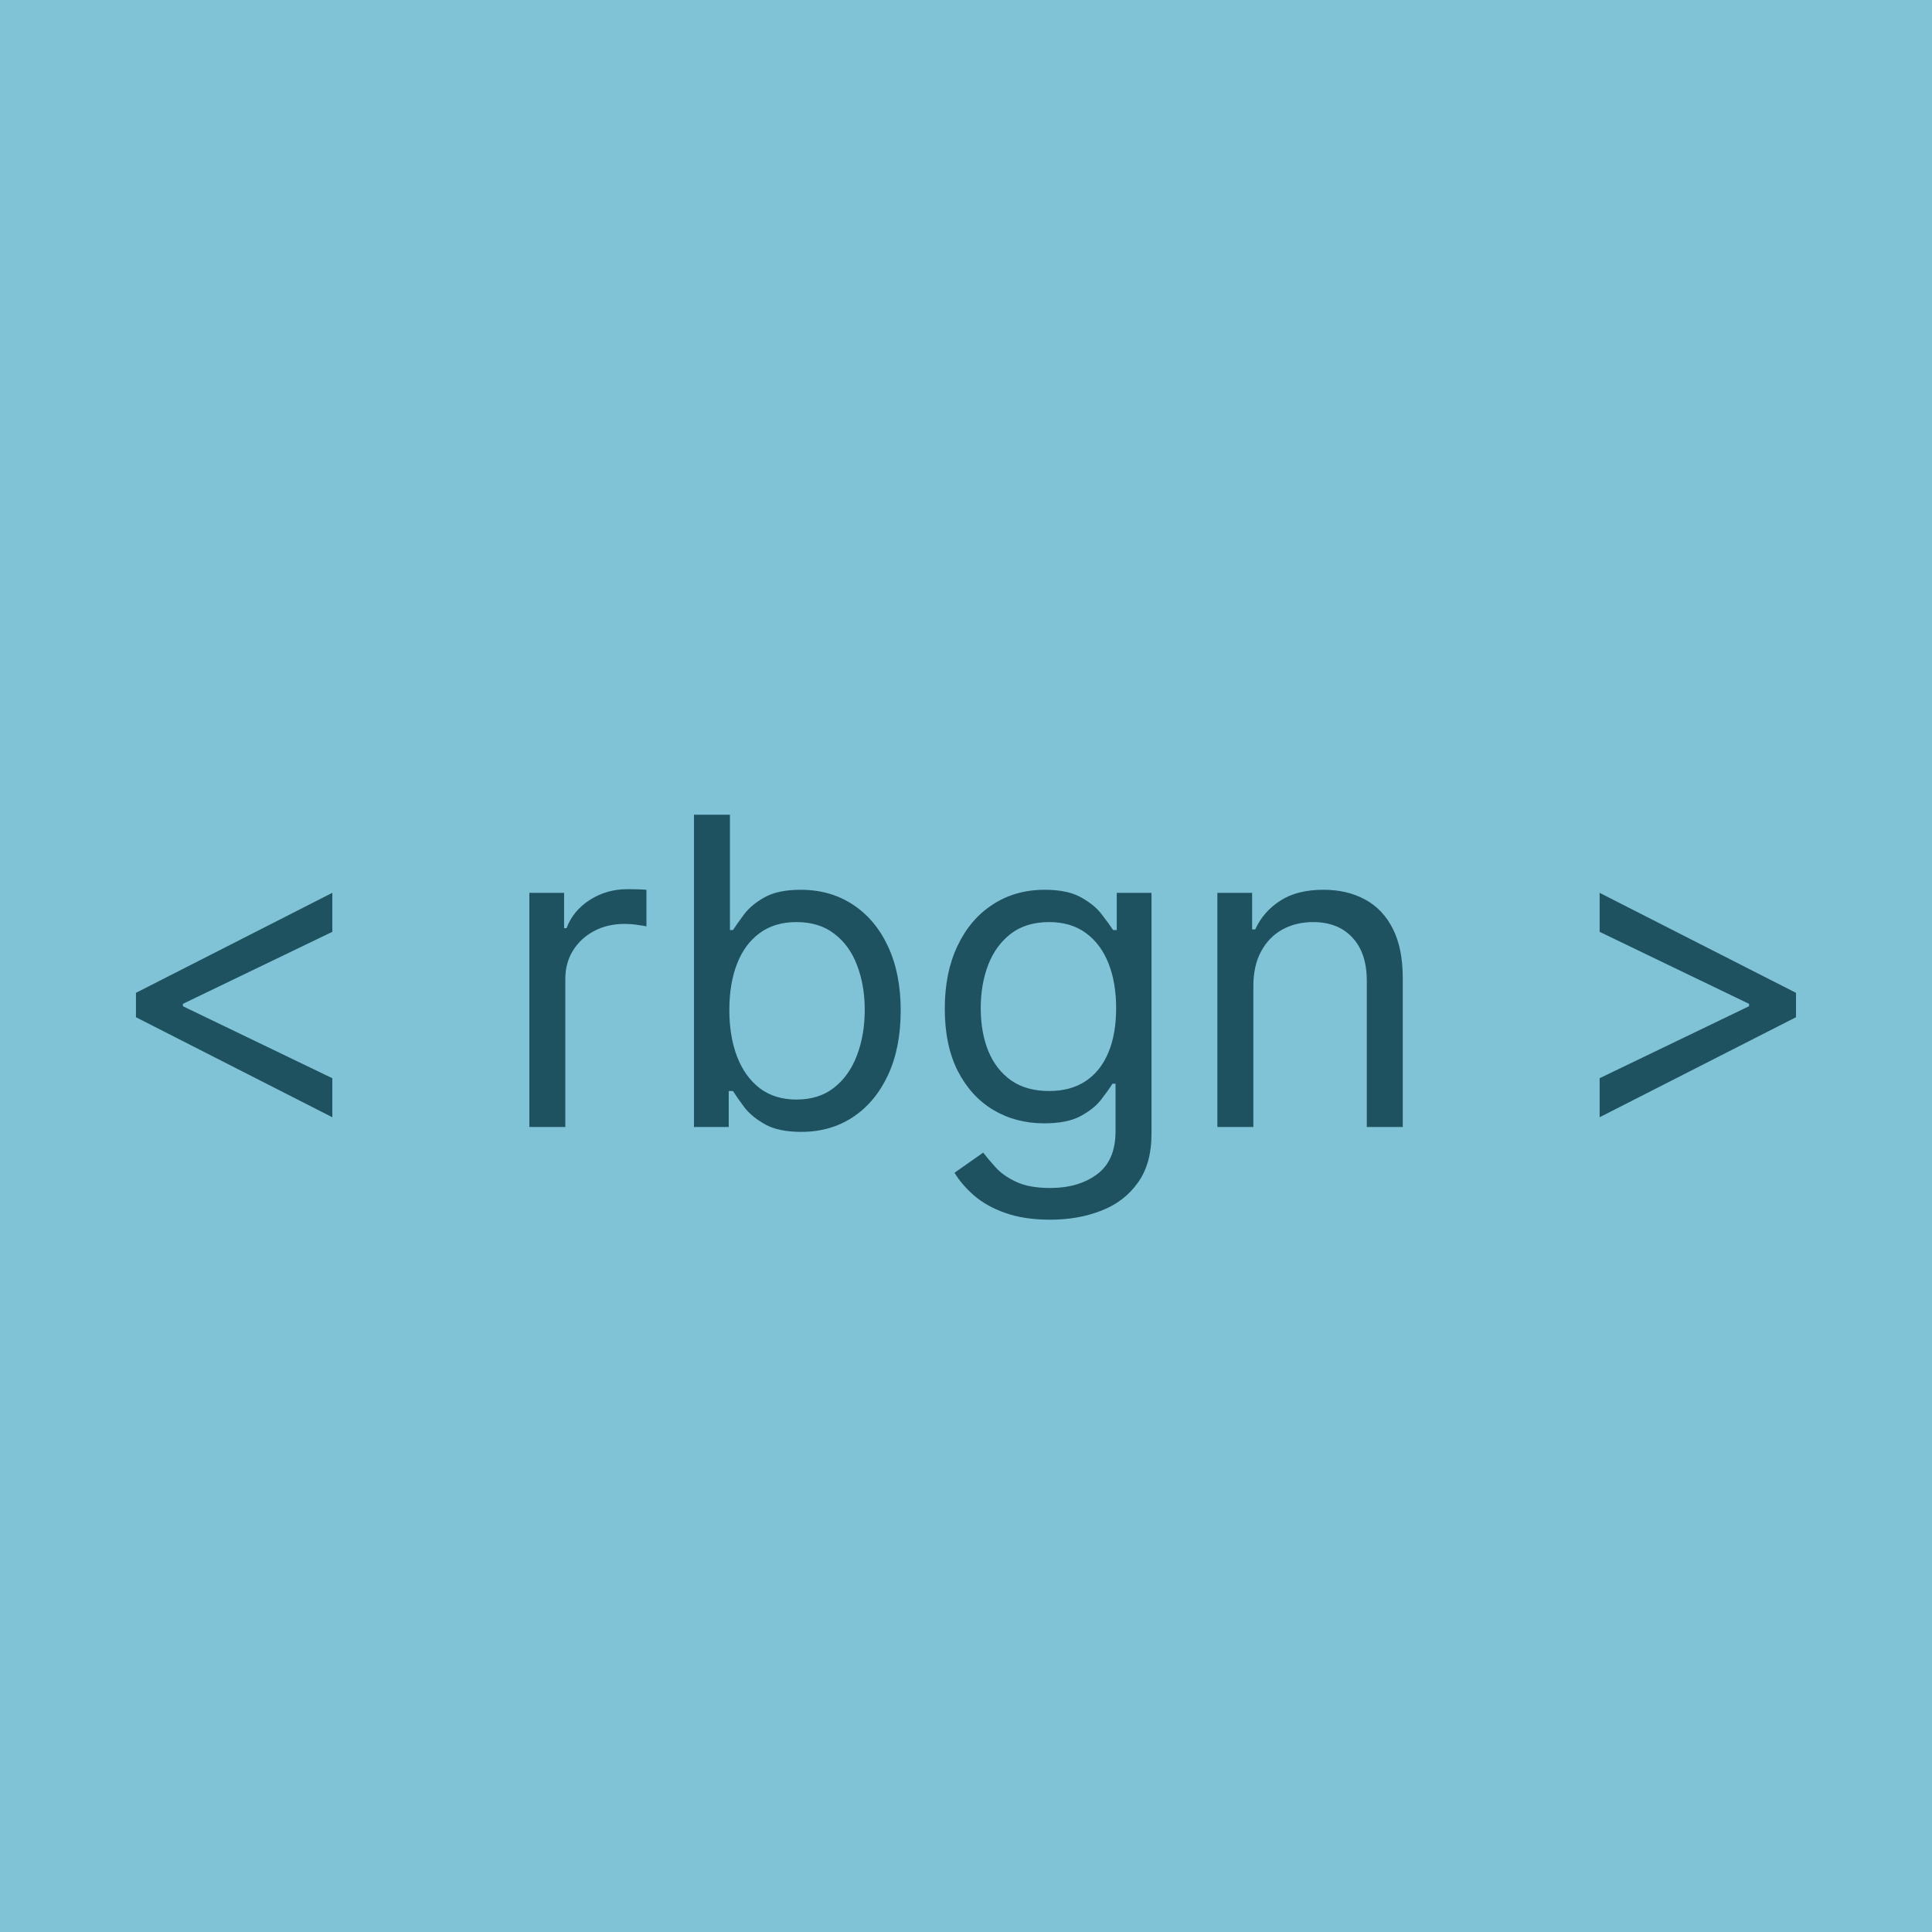 <svg width="144" height="144" viewBox="0 0 144 144" fill="none" xmlns="http://www.w3.org/2000/svg">
<g clip-path="url(#clip0_5_4)">
<rect width="144" height="144" fill="#81C3D6"/>
<path d="M10.133 75.818V74L24.77 66.546V69.454L13.543 74.864L13.633 74.682V75.136L13.543 74.954L24.77 80.364V83.273L10.133 75.818ZM39.455 84V66.546H42.045V69.182H42.227C42.545 68.318 43.121 67.617 43.955 67.079C44.788 66.542 45.727 66.273 46.773 66.273C46.97 66.273 47.216 66.276 47.511 66.284C47.807 66.292 48.03 66.303 48.182 66.318V69.046C48.091 69.023 47.883 68.989 47.557 68.943C47.239 68.89 46.901 68.864 46.545 68.864C45.697 68.864 44.939 69.042 44.273 69.398C43.614 69.746 43.091 70.231 42.705 70.852C42.326 71.466 42.136 72.167 42.136 72.954V84H39.455ZM51.724 84V60.727H54.406V69.318H54.633C54.831 69.015 55.103 68.629 55.452 68.159C55.808 67.682 56.315 67.258 56.974 66.886C57.641 66.508 58.543 66.318 59.679 66.318C61.149 66.318 62.444 66.686 63.565 67.421C64.687 68.155 65.562 69.197 66.19 70.546C66.819 71.894 67.133 73.485 67.133 75.318C67.133 77.167 66.819 78.769 66.19 80.125C65.562 81.474 64.69 82.519 63.577 83.261C62.463 83.996 61.179 84.364 59.724 84.364C58.603 84.364 57.706 84.178 57.031 83.807C56.357 83.428 55.838 83 55.474 82.523C55.111 82.038 54.831 81.636 54.633 81.318H54.315V84H51.724ZM54.361 75.273C54.361 76.591 54.554 77.754 54.94 78.761C55.327 79.761 55.891 80.546 56.633 81.114C57.376 81.674 58.285 81.954 59.361 81.954C60.482 81.954 61.418 81.659 62.168 81.068C62.925 80.47 63.493 79.667 63.872 78.659C64.258 77.644 64.452 76.515 64.452 75.273C64.452 74.046 64.262 72.939 63.883 71.954C63.512 70.962 62.948 70.178 62.19 69.602C61.44 69.019 60.497 68.727 59.361 68.727C58.27 68.727 57.353 69.004 56.611 69.557C55.868 70.102 55.308 70.867 54.929 71.852C54.55 72.829 54.361 73.97 54.361 75.273ZM78.281 90.909C76.986 90.909 75.872 90.742 74.94 90.409C74.008 90.083 73.232 89.651 72.611 89.114C71.997 88.583 71.508 88.015 71.145 87.409L73.281 85.909C73.524 86.227 73.831 86.591 74.202 87C74.573 87.417 75.081 87.776 75.724 88.079C76.376 88.39 77.228 88.546 78.281 88.546C79.69 88.546 80.853 88.204 81.77 87.523C82.687 86.841 83.145 85.773 83.145 84.318V80.773H82.918C82.721 81.091 82.44 81.485 82.077 81.954C81.721 82.417 81.206 82.829 80.531 83.193C79.865 83.549 78.963 83.727 77.827 83.727C76.418 83.727 75.153 83.394 74.031 82.727C72.918 82.061 72.035 81.091 71.383 79.818C70.74 78.546 70.418 77 70.418 75.182C70.418 73.394 70.732 71.837 71.361 70.511C71.99 69.178 72.865 68.148 73.986 67.421C75.107 66.686 76.403 66.318 77.872 66.318C79.008 66.318 79.91 66.508 80.577 66.886C81.251 67.258 81.766 67.682 82.122 68.159C82.486 68.629 82.766 69.015 82.963 69.318H83.236V66.546H85.827V84.5C85.827 86 85.486 87.22 84.804 88.159C84.13 89.106 83.221 89.799 82.077 90.239C80.94 90.686 79.675 90.909 78.281 90.909ZM78.19 81.318C79.266 81.318 80.175 81.072 80.918 80.579C81.66 80.087 82.224 79.379 82.611 78.454C82.997 77.53 83.19 76.424 83.19 75.136C83.19 73.879 83.001 72.769 82.622 71.807C82.243 70.845 81.683 70.091 80.94 69.546C80.198 69 79.281 68.727 78.19 68.727C77.054 68.727 76.107 69.015 75.349 69.591C74.599 70.167 74.035 70.939 73.656 71.909C73.285 72.879 73.099 73.954 73.099 75.136C73.099 76.349 73.289 77.421 73.668 78.352C74.054 79.276 74.622 80.004 75.372 80.534C76.13 81.057 77.069 81.318 78.19 81.318ZM93.418 73.5V84H90.736V66.546H93.327V69.273H93.554C93.963 68.386 94.584 67.674 95.418 67.136C96.251 66.591 97.327 66.318 98.645 66.318C99.827 66.318 100.861 66.561 101.747 67.046C102.634 67.523 103.323 68.25 103.815 69.227C104.308 70.197 104.554 71.424 104.554 72.909V84H101.872V73.091C101.872 71.72 101.516 70.651 100.804 69.886C100.092 69.114 99.115 68.727 97.872 68.727C97.016 68.727 96.251 68.913 95.577 69.284C94.91 69.655 94.383 70.197 93.997 70.909C93.611 71.621 93.418 72.485 93.418 73.5ZM133.864 75.818L119.227 83.273V80.364L130.455 74.954L130.364 75.136V74.682L130.455 74.864L119.227 69.454V66.546L133.864 74V75.818Z" fill="#1F5260"/>
</g>
<defs>
<clipPath id="clip0_5_4">
<rect width="144" height="144" fill="white"/>
</clipPath>
</defs>
</svg>

